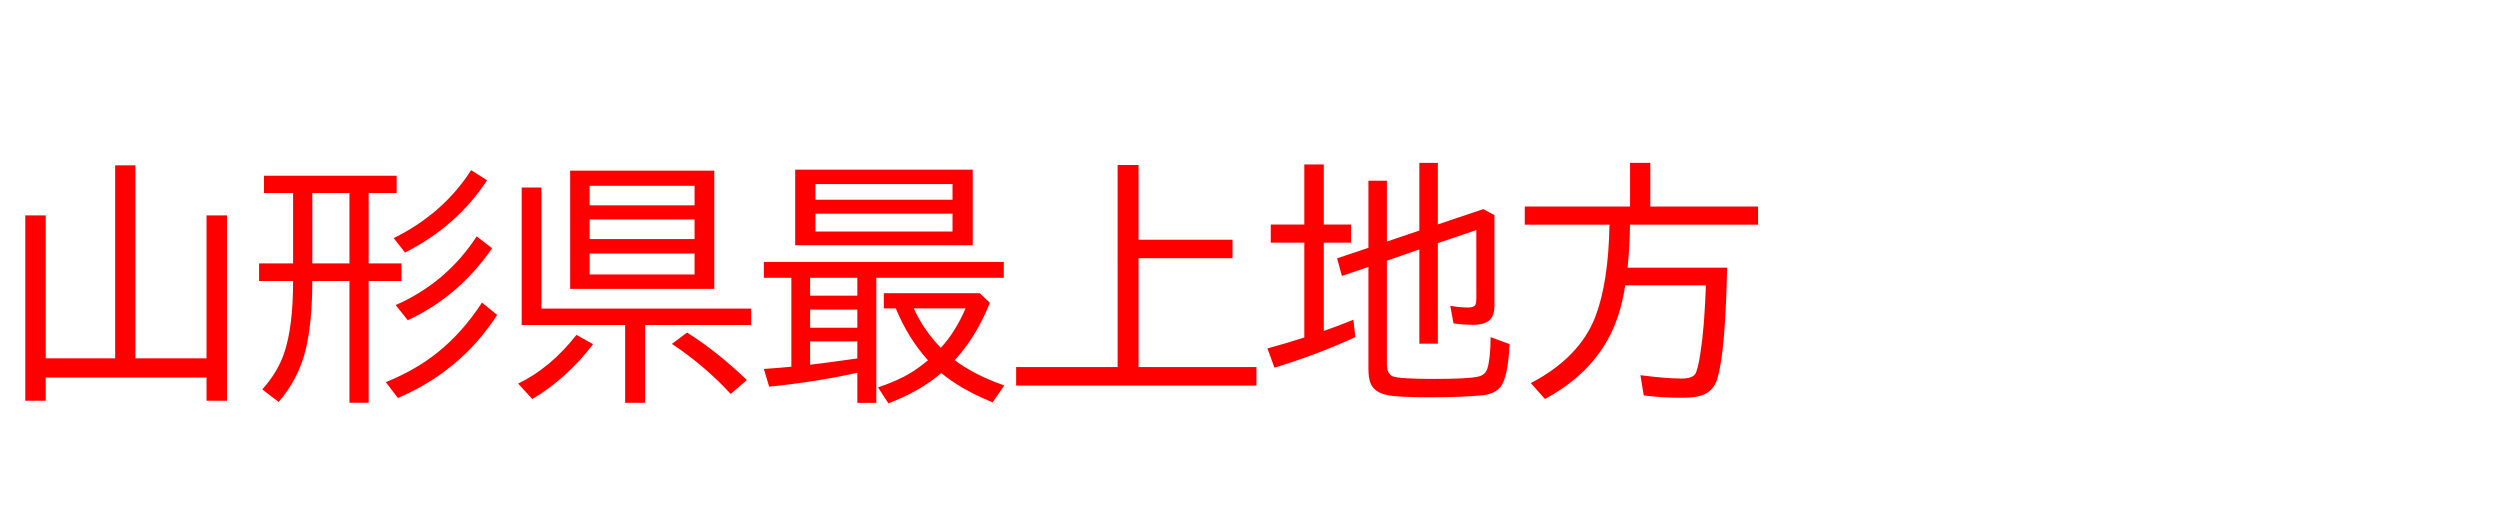 <svg xmlns="http://www.w3.org/2000/svg" id="svg1" version="1.1" height="200" width="990">
  <defs id="defs1"></defs>
  <rect id="rect1" stroke="none" fill="none" height="200" width="990" y="0" x="0"></rect>
  <path aria-label="山形県最上地方" style="font-size:100px;font-family:'BIZ UDPGothic';fill:#ff0000" id="text1" d="M 53.613,141.895 H 81.787 V 85.303 h 8.105 v 73.389 h -8.105 v -9.18 H 18.115 v 9.18 H 10.01 V 85.303 h 8.105 V 141.895 H 45.605 V 65.479 h 8.008 z M 145.996,76.465 v 27.832 h 12.988 v 6.982 h -12.988 v 48.193 h -7.617 V 111.279 h -14.697 q -0.049,16.553 -2.637,27.197 -2.783,11.475 -10.693,20.703 l -6.494,-4.98 q 6.055,-6.738 8.643,-14.307 3.564,-10.4 3.564,-28.613 h -13.477 v -6.982 h 13.477 V 76.465 h -11.523 v -6.885 h 52.539 v 6.885 z m -7.617,0 h -14.697 v 27.832 h 14.697 z m 14.404,74.854 q 11.67,-4.688 20.459,-11.719 9.814,-7.812 17.627,-19.775 l 6.006,4.883 q -14.355,22.217 -39.307,32.91 z m 3.125,-57.031 q 19.58,-9.668 30.664,-26.904 l 6.299,4.004 Q 181.006,89.551 160.4,100 Z m 0.781,26.514 q 20.117,-8.838 32.08,-27.197 l 6.104,4.688 q -13.184,19.141 -33.398,28.516 z M 282.861,67.578 V 114.404 H 225.781 V 67.578 Z m -49.365,6.006 v 7.715 h 41.553 v -7.715 z m 0,13.33 v 7.764 h 41.553 v -7.764 z m 0,13.477 v 8.301 h 41.553 v -8.301 z M 214.404,122.217 h 83.057 v 6.494 h -41.992 v 30.811 h -7.91 V 128.711 H 206.592 V 74.268 h 7.812 z m -9.229,29.688 q 12.793,-6.152 23.096,-19.287 l 6.592,3.662 q -10.4,13.623 -24.072,21.729 z m 84.18,4.102 q -10.254,-11.182 -23.291,-19.824 l 6.006,-4.492 q 11.768,7.373 23.682,18.799 z M 385.205,67.188 v 29.932 h -70.312 V 67.188 Z m -62.305,5.713 v 6.201 h 54.297 v -6.201 z m 0,11.719 v 7.08 h 54.297 v -7.08 z m 24.121,25.391 v 49.512 h -7.52 v -11.914 q -16.211,3.613 -34.912,5.518 l -2.1,-7.031 q 6.592,-0.439 10.889,-0.879 v -35.205 h -10.889 v -6.299 h 95.02 v 6.299 z m -7.52,0 h -18.701 v 7.08 h 18.701 z m 0,12.598 h -18.701 v 7.178 h 18.701 z m 0,12.598 h -18.701 v 9.229 q 7.227,-0.879 11.23,-1.465 l 7.471,-1.025 z m 38.574,7.422 q 7.812,5.908 19.629,10.01 l -4.639,6.689 q -12.842,-5.273 -20.312,-11.621 -8.252,7.178 -20.947,12.012 l -4.102,-6.299 q 8.105,-2.783 13.086,-5.859 2.979,-1.855 6.689,-4.883 -7.861,-8.691 -12.744,-20.557 H 350 v -6.006 h 37.988 l 4.004,3.809 q -5.322,13.33 -13.916,22.705 z m -5.518,-4.883 q 5.762,-6.25 9.814,-15.625 h -20.508 q 3.76,8.398 10.693,15.625 z m 78.32,-42.822 h 37.207 v 7.324 h -37.207 v 43.115 h 46.68 v 7.324 h -95.166 v -7.324 h 40.186 V 65.332 h 8.301 z m 98.34,8.301 v 40.869 q 0,4.053 2.393,4.98 2.588,0.977 16.455,0.977 13.428,0 17.383,-0.928 2.783,-0.684 3.564,-3.223 1.221,-4.004 1.27,-12.402 l 7.52,2.783 q -0.684,13.232 -3.516,16.797 -2.246,2.93 -7.275,3.467 -7.666,0.781 -20.752,0.781 -12.451,0 -16.748,-0.83 -5.371,-1.074 -6.836,-4.883 -0.781,-2.1 -0.781,-5.518 v -40.381 l -10.498,3.564 -1.904,-6.982 12.402,-4.15 v -26.562 h 7.324 v 24.072 l 12.842,-4.346 V 64.502 h 7.324 v 24.365 l 18.018,-6.055 4.395,2.393 v 35.986 q 0,3.516 -1.66,5.322 -1.953,2.1 -6.836,2.1 -3.955,0 -7.715,-0.537 l -1.27,-6.982 q 3.711,0.684 6.934,0.684 2.441,0 2.979,-1.074 0.391,-0.732 0.391,-2.295 V 91.113 l -15.234,5.176 v 39.795 h -7.324 V 98.779 Z M 516.504,88.916 V 65.137 h 7.715 v 23.779 h 10.791 v 7.178 h -10.791 v 34.961 q 5.127,-1.758 11.719,-4.443 l 0.781,6.885 q -14.941,6.885 -32.031,12.109 l -2.783,-7.617 q 6.787,-1.855 14.6,-4.346 V 96.094 h -13.281 v -7.178 z m 128.955,0.049 q 0,7.324 -0.928,17.041 h 39.404 q -0.684,32.91 -3.76,43.604 -1.27,4.492 -4.834,6.348 -3.027,1.562 -9.082,1.562 -8.398,0 -15.332,-0.928 l -1.318,-8.008 q 10.156,1.318 16.309,1.318 4.053,0 5.322,-1.709 1.074,-1.465 2.148,-8.496 1.562,-9.961 2.148,-26.709 h -31.934 q -1.807,11.377 -5.762,19.287 -7.91,15.918 -26.025,25.732 l -5.615,-6.299 q 19.385,-10.156 25.586,-26.367 5.176,-13.574 5.566,-36.377 h -33.545 v -7.178 h 41.699 V 64.502 h 8.008 v 17.285 h 42.676 v 7.178 z"></path>
</svg>
